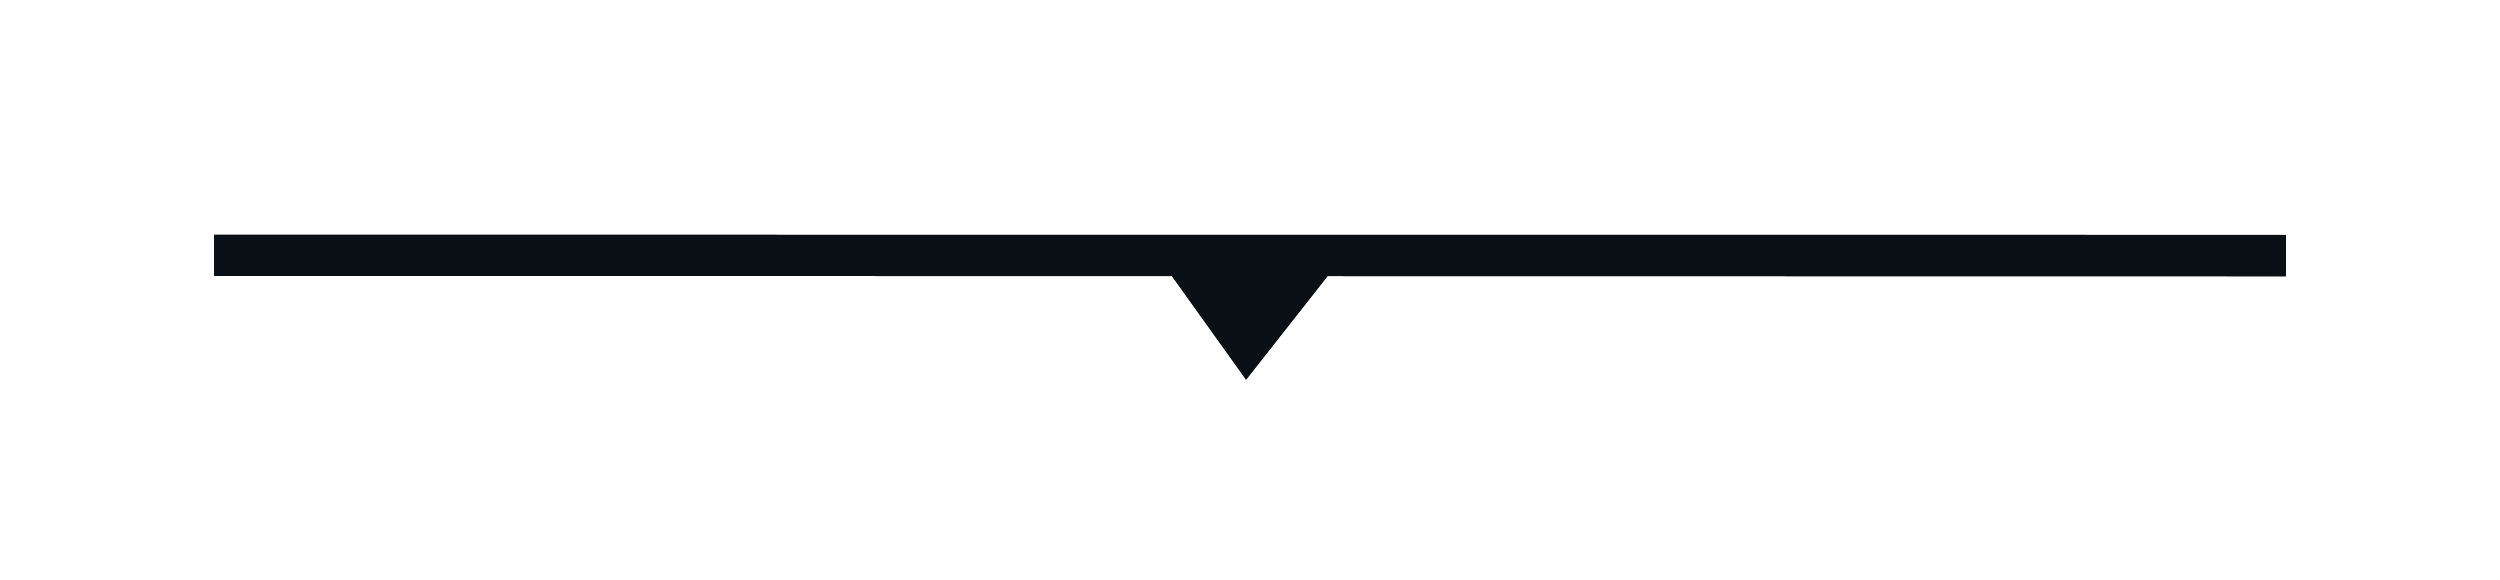 <?xml version="1.0" encoding="UTF-8"?>
<svg width="362px" height="84px" viewBox="0 0 362 84" version="1.1" xmlns="http://www.w3.org/2000/svg" xmlns:xlink="http://www.w3.org/1999/xlink">
    <!-- Generator: Sketch 53.2 (72643) - https://sketchapp.com -->
    <title>合并形状</title>
    <desc>Created with Sketch.</desc>
    <defs>
        <path d="M192.229,39.979 L180.435,54.97 L169.699,39.976 L31,39.955 L31,34 L331,34.015 L331,40 L192.229,39.979 Z" id="path-1"></path>
        <filter x="-17.0%" y="-243.2%" width="134.0%" height="586.4%" filterUnits="objectBoundingBox" id="filter-2">
            <feOffset dx="0" dy="0" in="SourceAlpha" result="shadowOffsetOuter1"></feOffset>
            <feGaussianBlur stdDeviation="17" in="shadowOffsetOuter1" result="shadowBlurOuter1"></feGaussianBlur>
            <feColorMatrix values="0 0 0 0 0.094   0 0 0 0 0.941   0 0 0 0 1  0 0 0 1 0" type="matrix" in="shadowBlurOuter1"></feColorMatrix>
        </filter>
    </defs>
    <g id="Page-1" stroke="none" stroke-width="1" fill="none" fill-rule="evenodd">
        <g id="合并形状">
            <use fill="black" fill-opacity="1" filter="url(#filter-2)" xlink:href="#path-1"></use>
            <use fill="#0B1017" fill-rule="evenodd" xlink:href="#path-1"></use>
        </g>
    </g>
</svg>